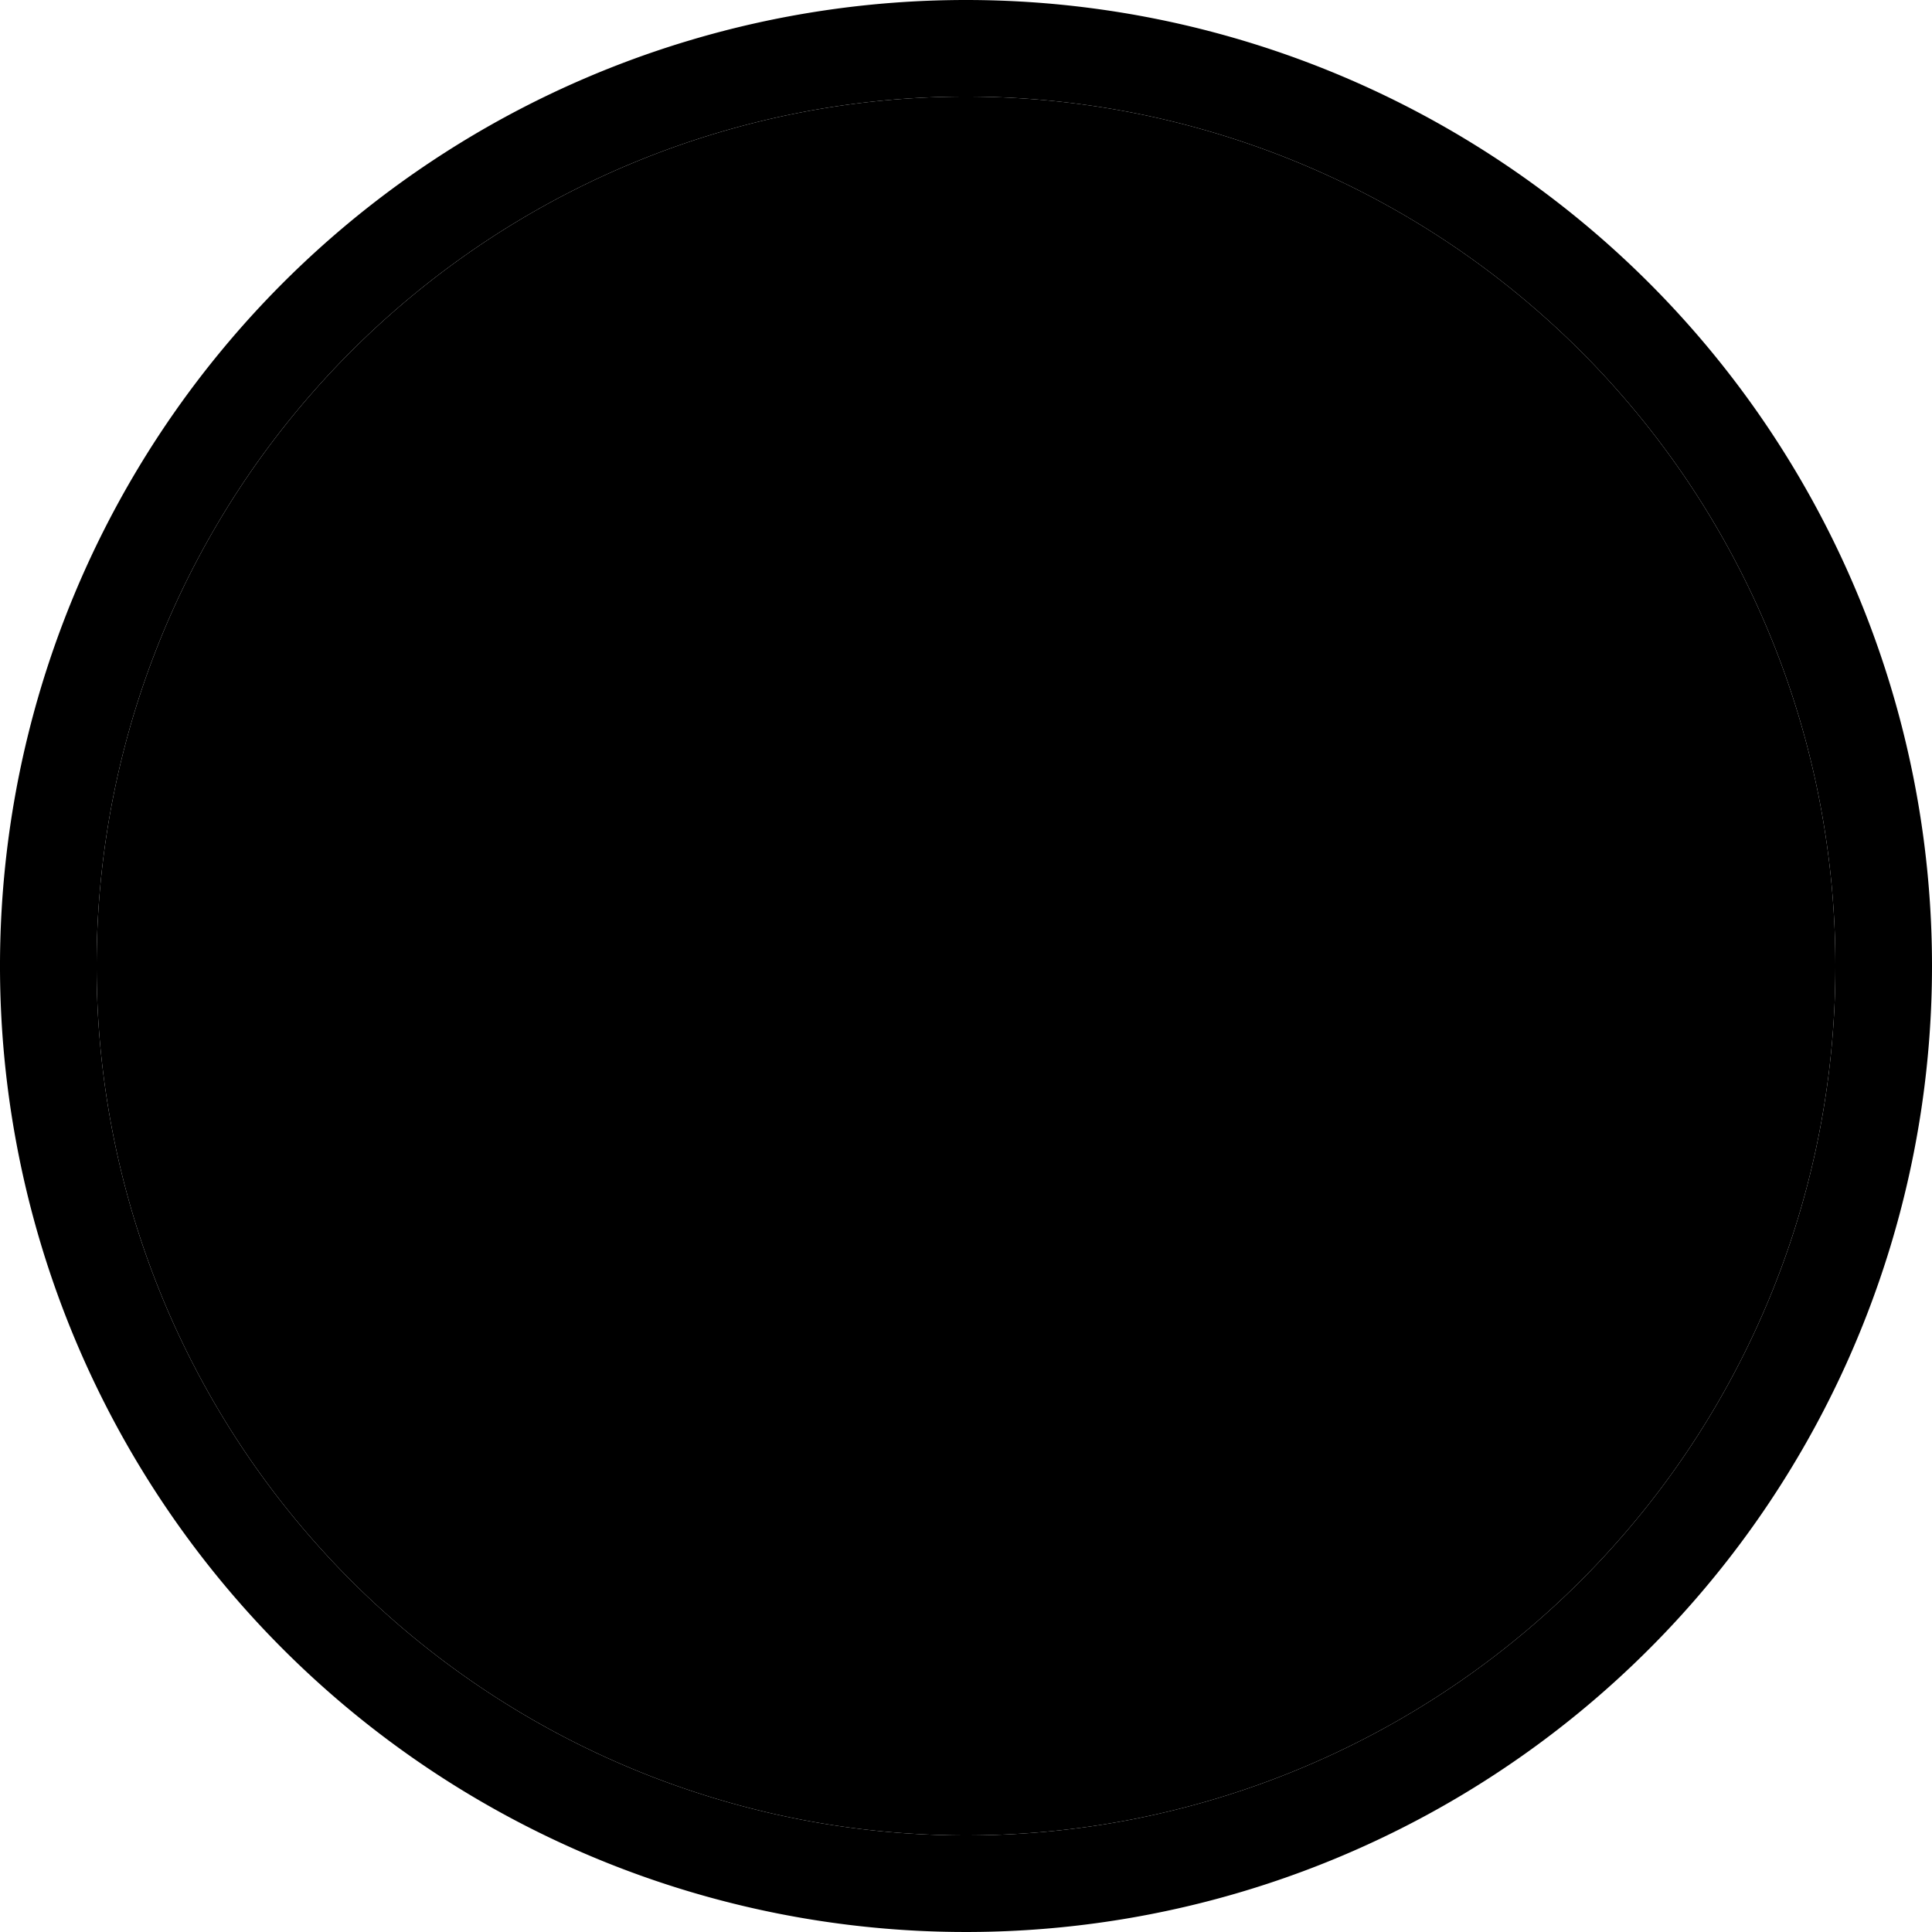 <svg xmlns="http://www.w3.org/2000/svg" id="circle-white-2" width="20" height="20" viewBox="0 0 20 20"><g><path d="M0,0 H20 V20 H0 Z" fill="none"/><path d="M10,1a9,9,0,1,1-9,9,9,9,0,0,1,9-9m0-1A10,10,0,1,0,20,10,10,10,0,0,0,10,0Z" fill="hsla(20, 29%, 6%, 0.37)"/><path d="M10,10 m-9,0 a9,9 0 1,0 18,0 a9,9 0 1,0 -18,0" fill="hsla(20, 30%, 70%, 0.37)"/></g></svg>